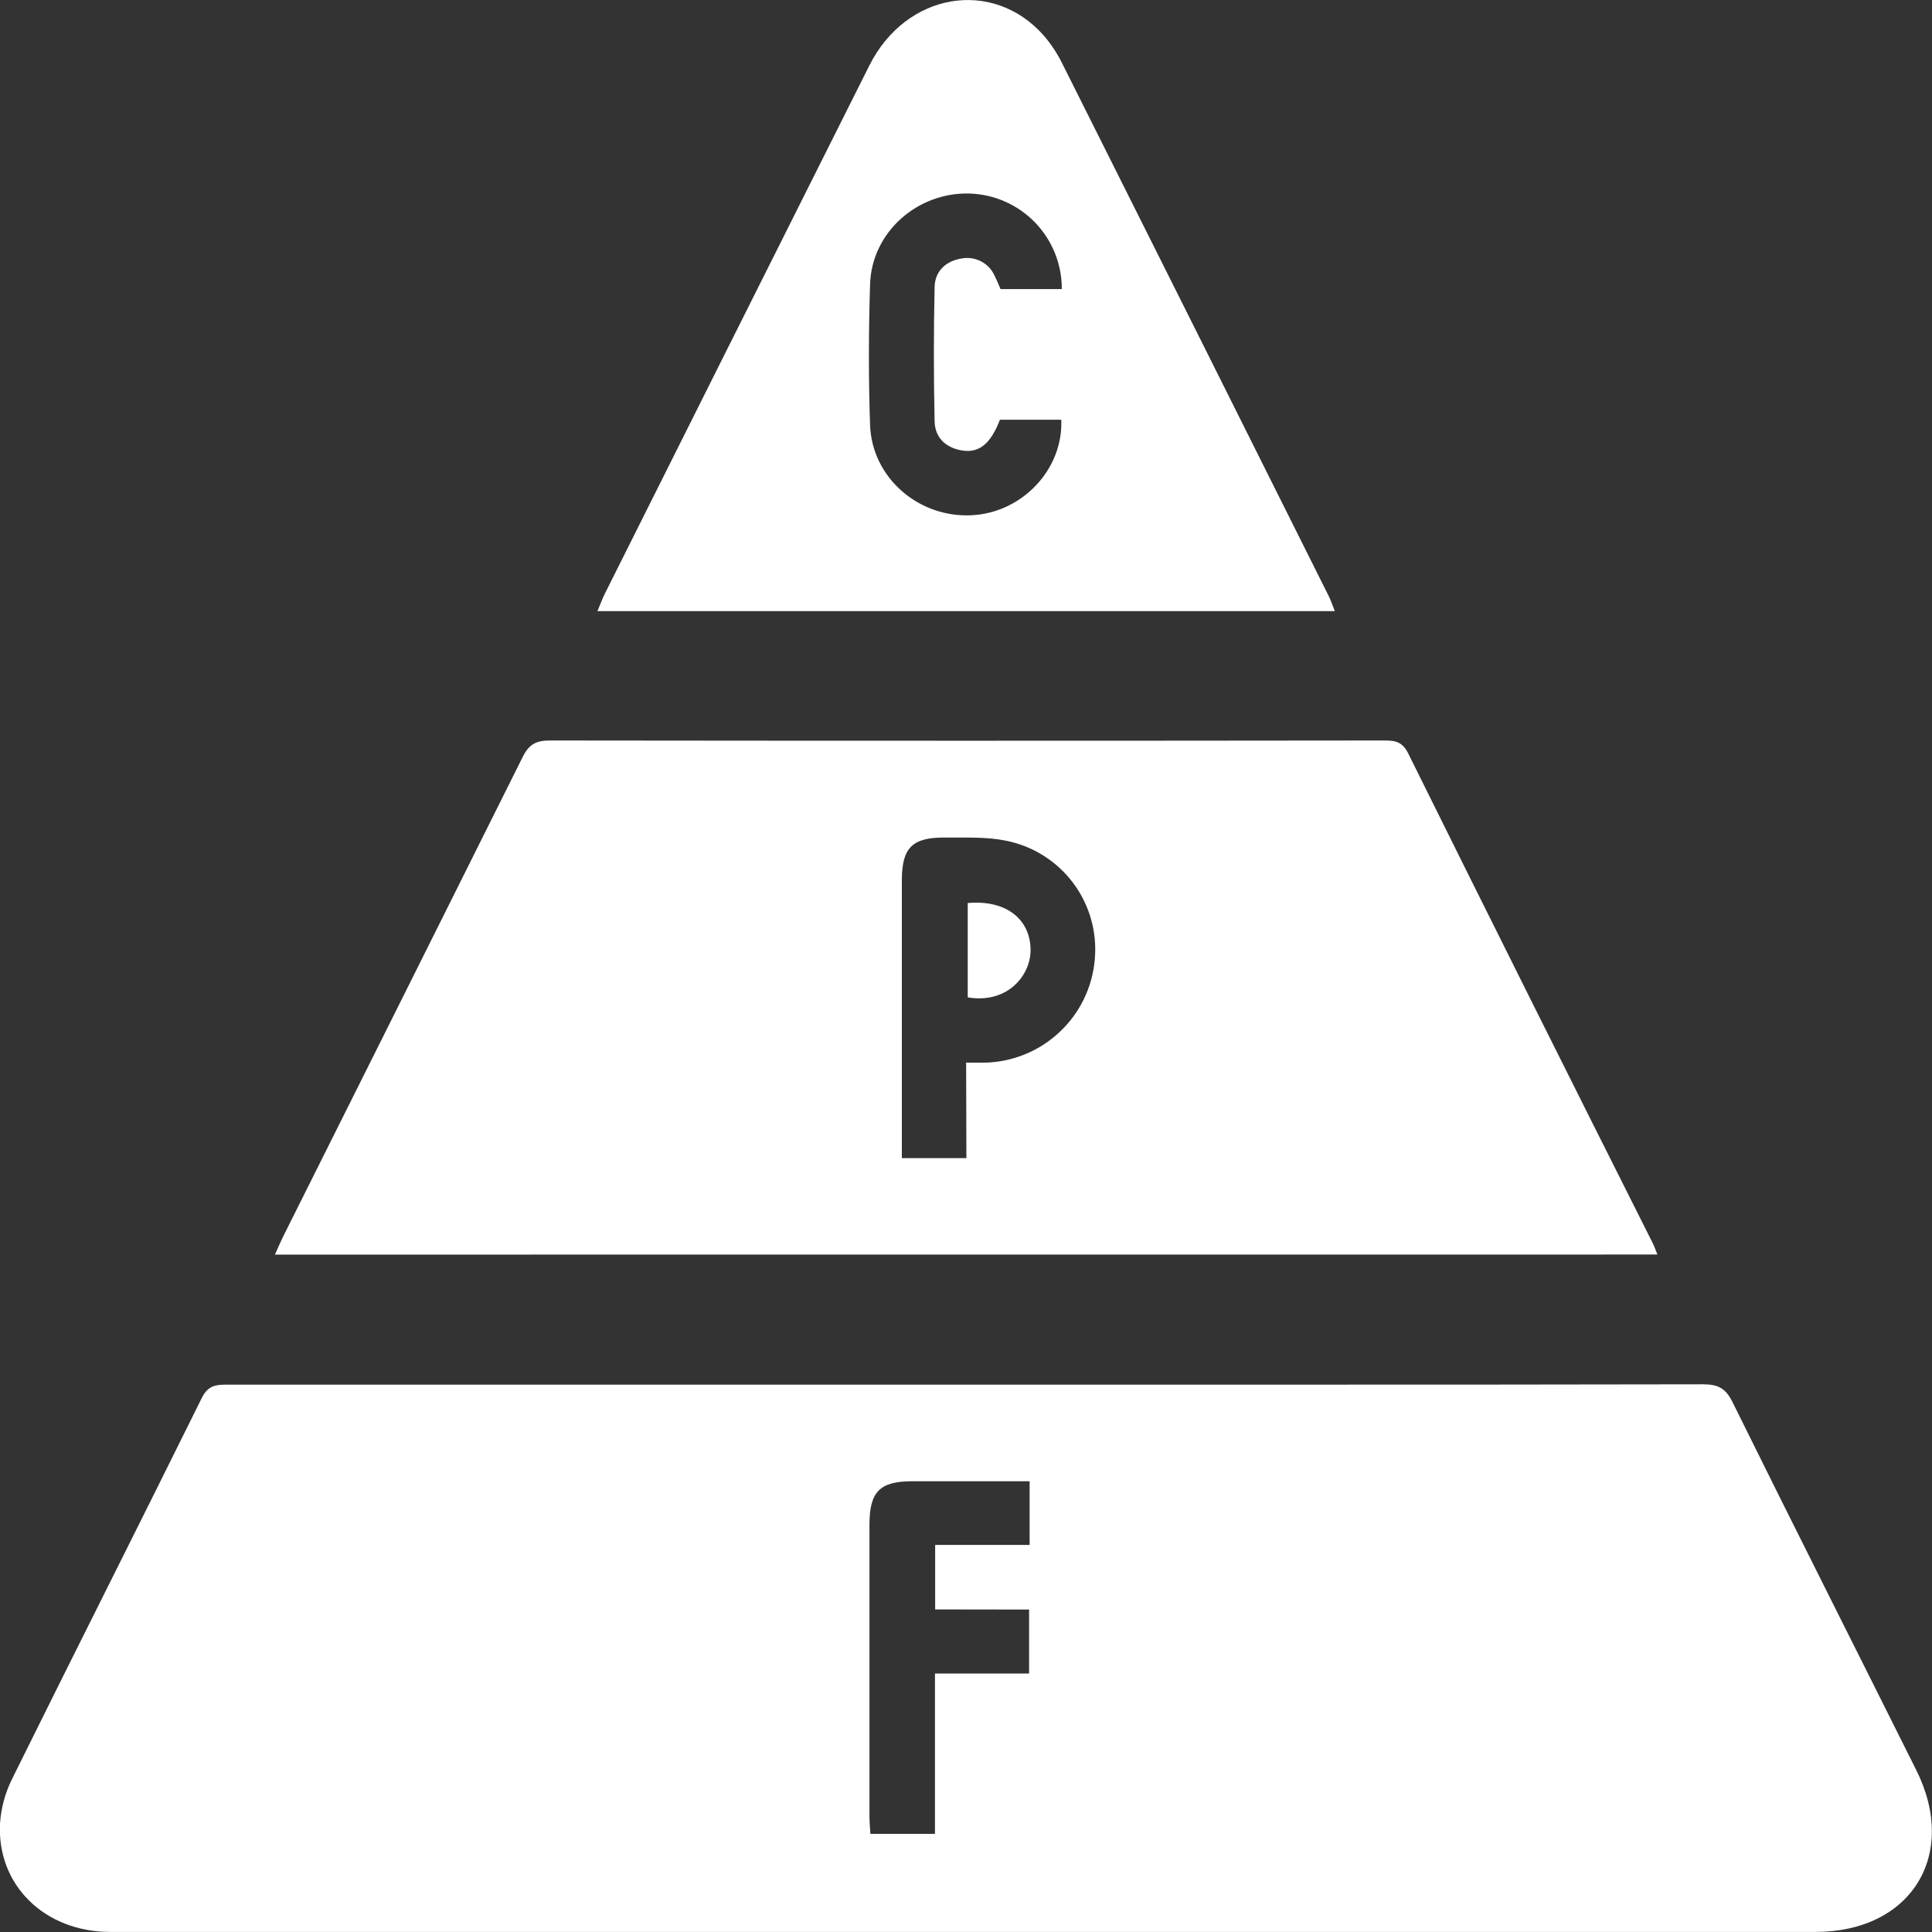 <svg width="29" height="29" viewBox="0 0 29 29" fill="none" xmlns="http://www.w3.org/2000/svg">
<rect x="0" y="0" width="29" height="29" fill="#333333" stroke="none"/>
<g clip-path="url(#clip0_0_201)">
<path d="M14.498 28.999C10.217 28.999 5.936 28.999 1.655 28.999C0.668 28.999 -0.053 28.291 0.001 27.363C0.017 27.133 0.079 26.908 0.182 26.701C1.126 24.791 2.087 22.89 3.031 20.98C3.133 20.775 3.273 20.784 3.446 20.784C8.583 20.784 13.72 20.784 18.857 20.784C21.093 20.784 23.33 20.784 25.565 20.779C25.784 20.779 25.9 20.835 26.002 21.039C26.915 22.887 27.844 24.727 28.764 26.57C29.402 27.847 28.683 28.999 27.25 28.999H14.498ZM14.037 24.158V23.19H15.455V22.234C14.859 22.234 14.278 22.234 13.697 22.234C13.206 22.234 13.051 22.389 13.051 22.886C13.051 24.345 13.051 25.804 13.051 27.264C13.051 27.352 13.06 27.439 13.065 27.527H14.034V25.12H15.447V24.16L14.037 24.158Z" fill="white"/>
<path d="M4.127 18.832C4.174 18.728 4.208 18.646 4.247 18.567C5.448 16.166 6.648 13.765 7.846 11.362C7.943 11.165 8.056 11.114 8.261 11.115C12.421 11.12 16.582 11.12 20.744 11.115C20.905 11.115 21.038 11.11 21.134 11.302C22.353 13.762 23.58 16.218 24.813 18.67C24.834 18.713 24.849 18.759 24.878 18.831L4.127 18.832ZM14.502 15.951C14.624 15.951 14.704 15.951 14.783 15.951C15.201 15.941 15.6 15.778 15.904 15.492C16.209 15.207 16.397 14.819 16.433 14.403C16.471 13.993 16.355 13.583 16.108 13.253C15.861 12.924 15.5 12.697 15.095 12.618C14.803 12.559 14.494 12.575 14.193 12.572C13.694 12.566 13.538 12.723 13.537 13.211C13.537 14.51 13.537 15.809 13.537 17.107V17.384H14.506L14.502 15.951Z" fill="white"/>
<path d="M20.036 9.173H8.968C9.011 9.072 9.04 8.989 9.079 8.911C10.402 6.267 11.725 3.624 13.05 0.982C13.599 -0.112 14.899 -0.334 15.666 0.532C15.777 0.661 15.872 0.805 15.947 0.958C17.281 3.619 18.613 6.281 19.944 8.946C19.977 9.012 20.002 9.086 20.036 9.173ZM15.009 6.3C14.875 6.652 14.704 6.799 14.455 6.764C14.206 6.728 14.035 6.577 14.029 6.327C14.014 5.653 14.014 4.979 14.029 4.304C14.035 4.069 14.2 3.917 14.433 3.88C14.533 3.861 14.637 3.876 14.728 3.924C14.818 3.971 14.889 4.048 14.93 4.141C14.966 4.21 14.992 4.282 15.018 4.339H15.938C15.94 3.966 15.795 3.607 15.536 3.339C15.276 3.071 14.922 2.915 14.549 2.905C13.765 2.885 13.085 3.489 13.06 4.266C13.038 4.971 13.036 5.677 13.06 6.38C13.088 7.169 13.787 7.775 14.585 7.734C15.345 7.696 15.961 7.044 15.93 6.3H15.009Z" fill="white"/>
<path d="M14.526 13.555C15.082 13.505 15.453 13.778 15.469 14.237C15.483 14.627 15.134 15.072 14.526 14.971V13.555Z" fill="white"/>
</g>
<defs>
<clipPath id="clip0_0_201">
<rect width="29" height="29" fill="white"/>
</clipPath>
</defs>
</svg>
